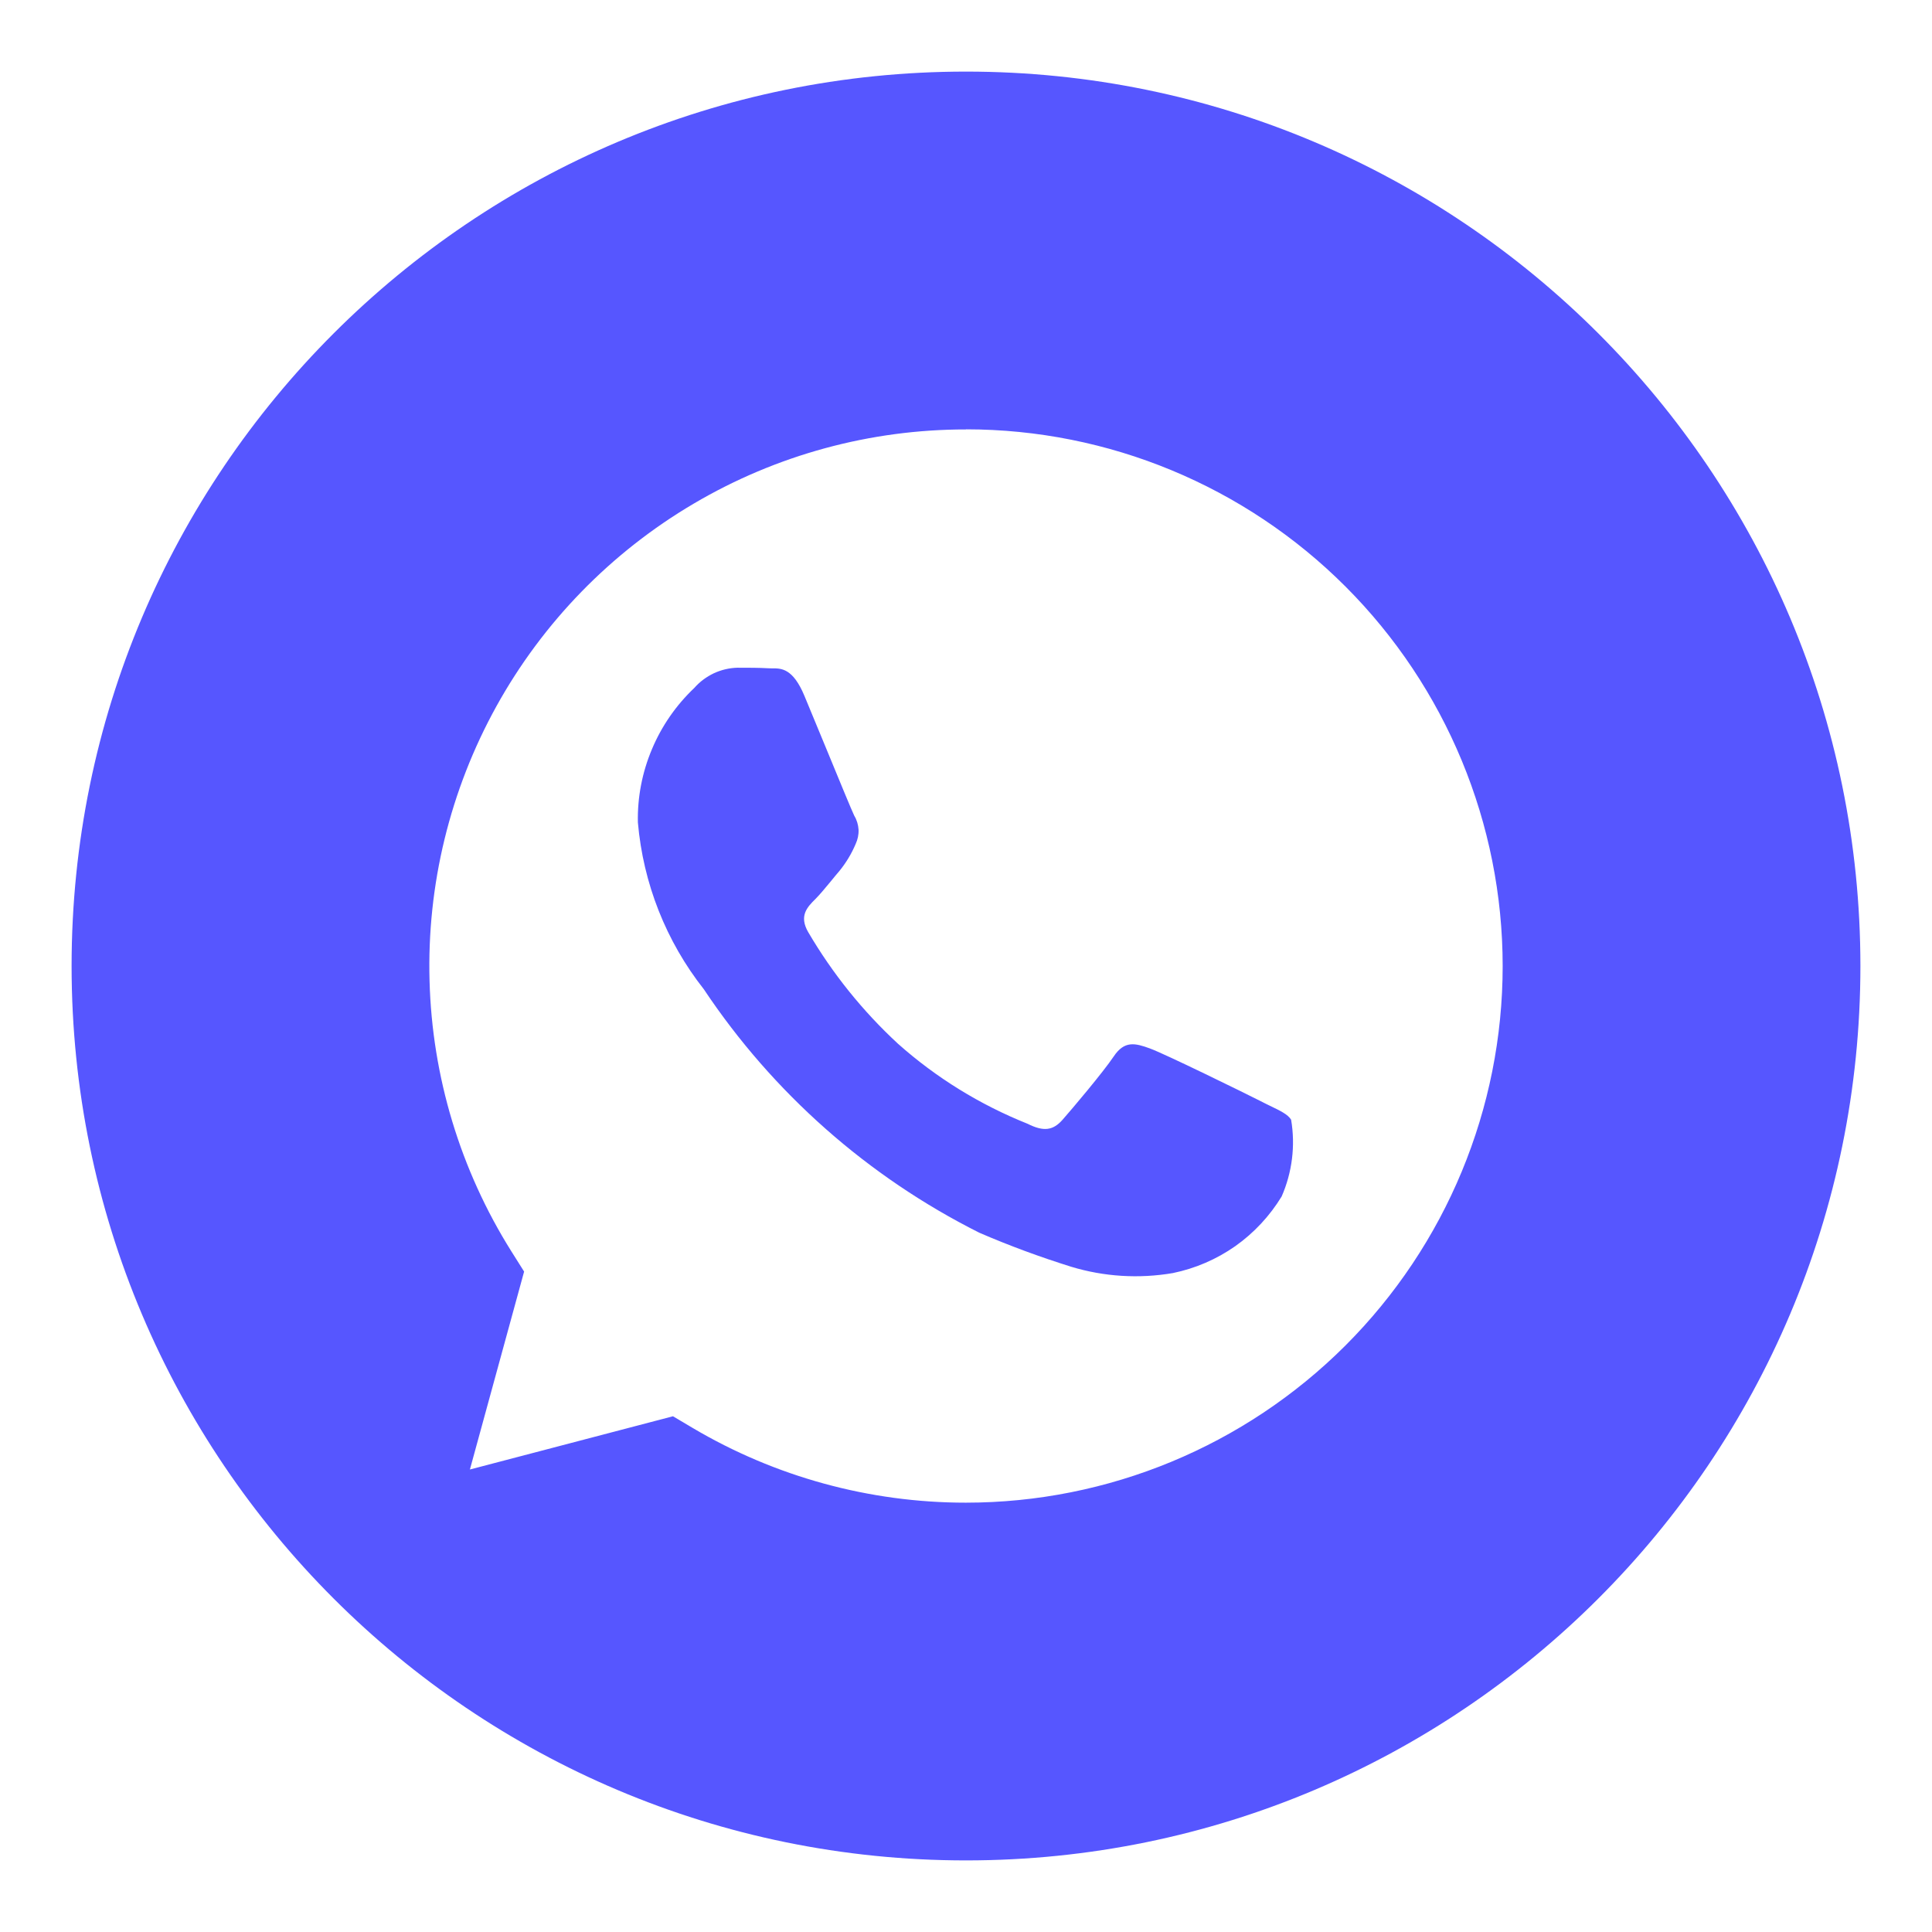 <svg width="18" height="18" viewBox="0 0 18 18" fill="none" xmlns="http://www.w3.org/2000/svg">
<path fill-rule="evenodd" clip-rule="evenodd" d="M9 17.333C13.602 17.333 17.333 13.602 17.333 9C17.333 4.397 13.602 0.667 9 0.667C4.397 0.667 0.667 4.397 0.667 9C0.667 13.602 4.397 17.333 9 17.333ZM6.462 4.693C7.231 4.239 8.108 4 9.002 4.001L9.001 4C10.327 4 11.598 4.527 12.536 5.465C13.473 6.403 14 7.675 14 9.001C14 10.327 13.473 11.598 12.535 12.536C11.597 13.473 10.325 14 8.999 14H8.997C8.101 14 7.222 13.759 6.452 13.303L6.27 13.195L4.378 13.691L4.883 11.847L4.764 11.658C4.289 10.901 4.026 10.031 4.002 9.138C3.977 8.245 4.193 7.361 4.625 6.58C5.058 5.798 5.692 5.147 6.462 4.693ZM11.509 11.61C11.683 11.487 11.83 11.329 11.941 11.147C12.039 10.922 12.07 10.674 12.029 10.432C11.999 10.383 11.931 10.35 11.831 10.302C11.803 10.288 11.773 10.274 11.741 10.257C11.591 10.181 10.851 9.818 10.713 9.768C10.576 9.718 10.476 9.693 10.376 9.843C10.275 9.993 9.988 10.332 9.9 10.432C9.812 10.532 9.725 10.546 9.574 10.47C9.131 10.293 8.722 10.041 8.366 9.724C8.037 9.42 7.755 9.069 7.529 8.683C7.443 8.533 7.52 8.452 7.596 8.377C7.639 8.334 7.688 8.274 7.738 8.214C7.766 8.18 7.794 8.145 7.821 8.114C7.883 8.038 7.934 7.953 7.972 7.863C7.991 7.822 8.001 7.776 7.999 7.73C7.996 7.684 7.983 7.639 7.959 7.6C7.937 7.555 7.822 7.276 7.706 6.994C7.626 6.801 7.546 6.606 7.495 6.484C7.387 6.225 7.279 6.226 7.191 6.227C7.179 6.227 7.168 6.227 7.157 6.226C7.07 6.221 6.969 6.221 6.87 6.221H6.87C6.794 6.223 6.719 6.241 6.65 6.273C6.581 6.306 6.519 6.352 6.469 6.409C6.299 6.57 6.164 6.765 6.074 6.98C5.983 7.196 5.938 7.428 5.943 7.662C5.992 8.229 6.205 8.769 6.557 9.216C7.201 10.182 8.086 10.964 9.124 11.485C9.404 11.606 9.689 11.711 9.98 11.802C10.287 11.895 10.611 11.915 10.927 11.861C11.136 11.818 11.334 11.733 11.509 11.61Z" fill="#5656FF"/>
</svg>
